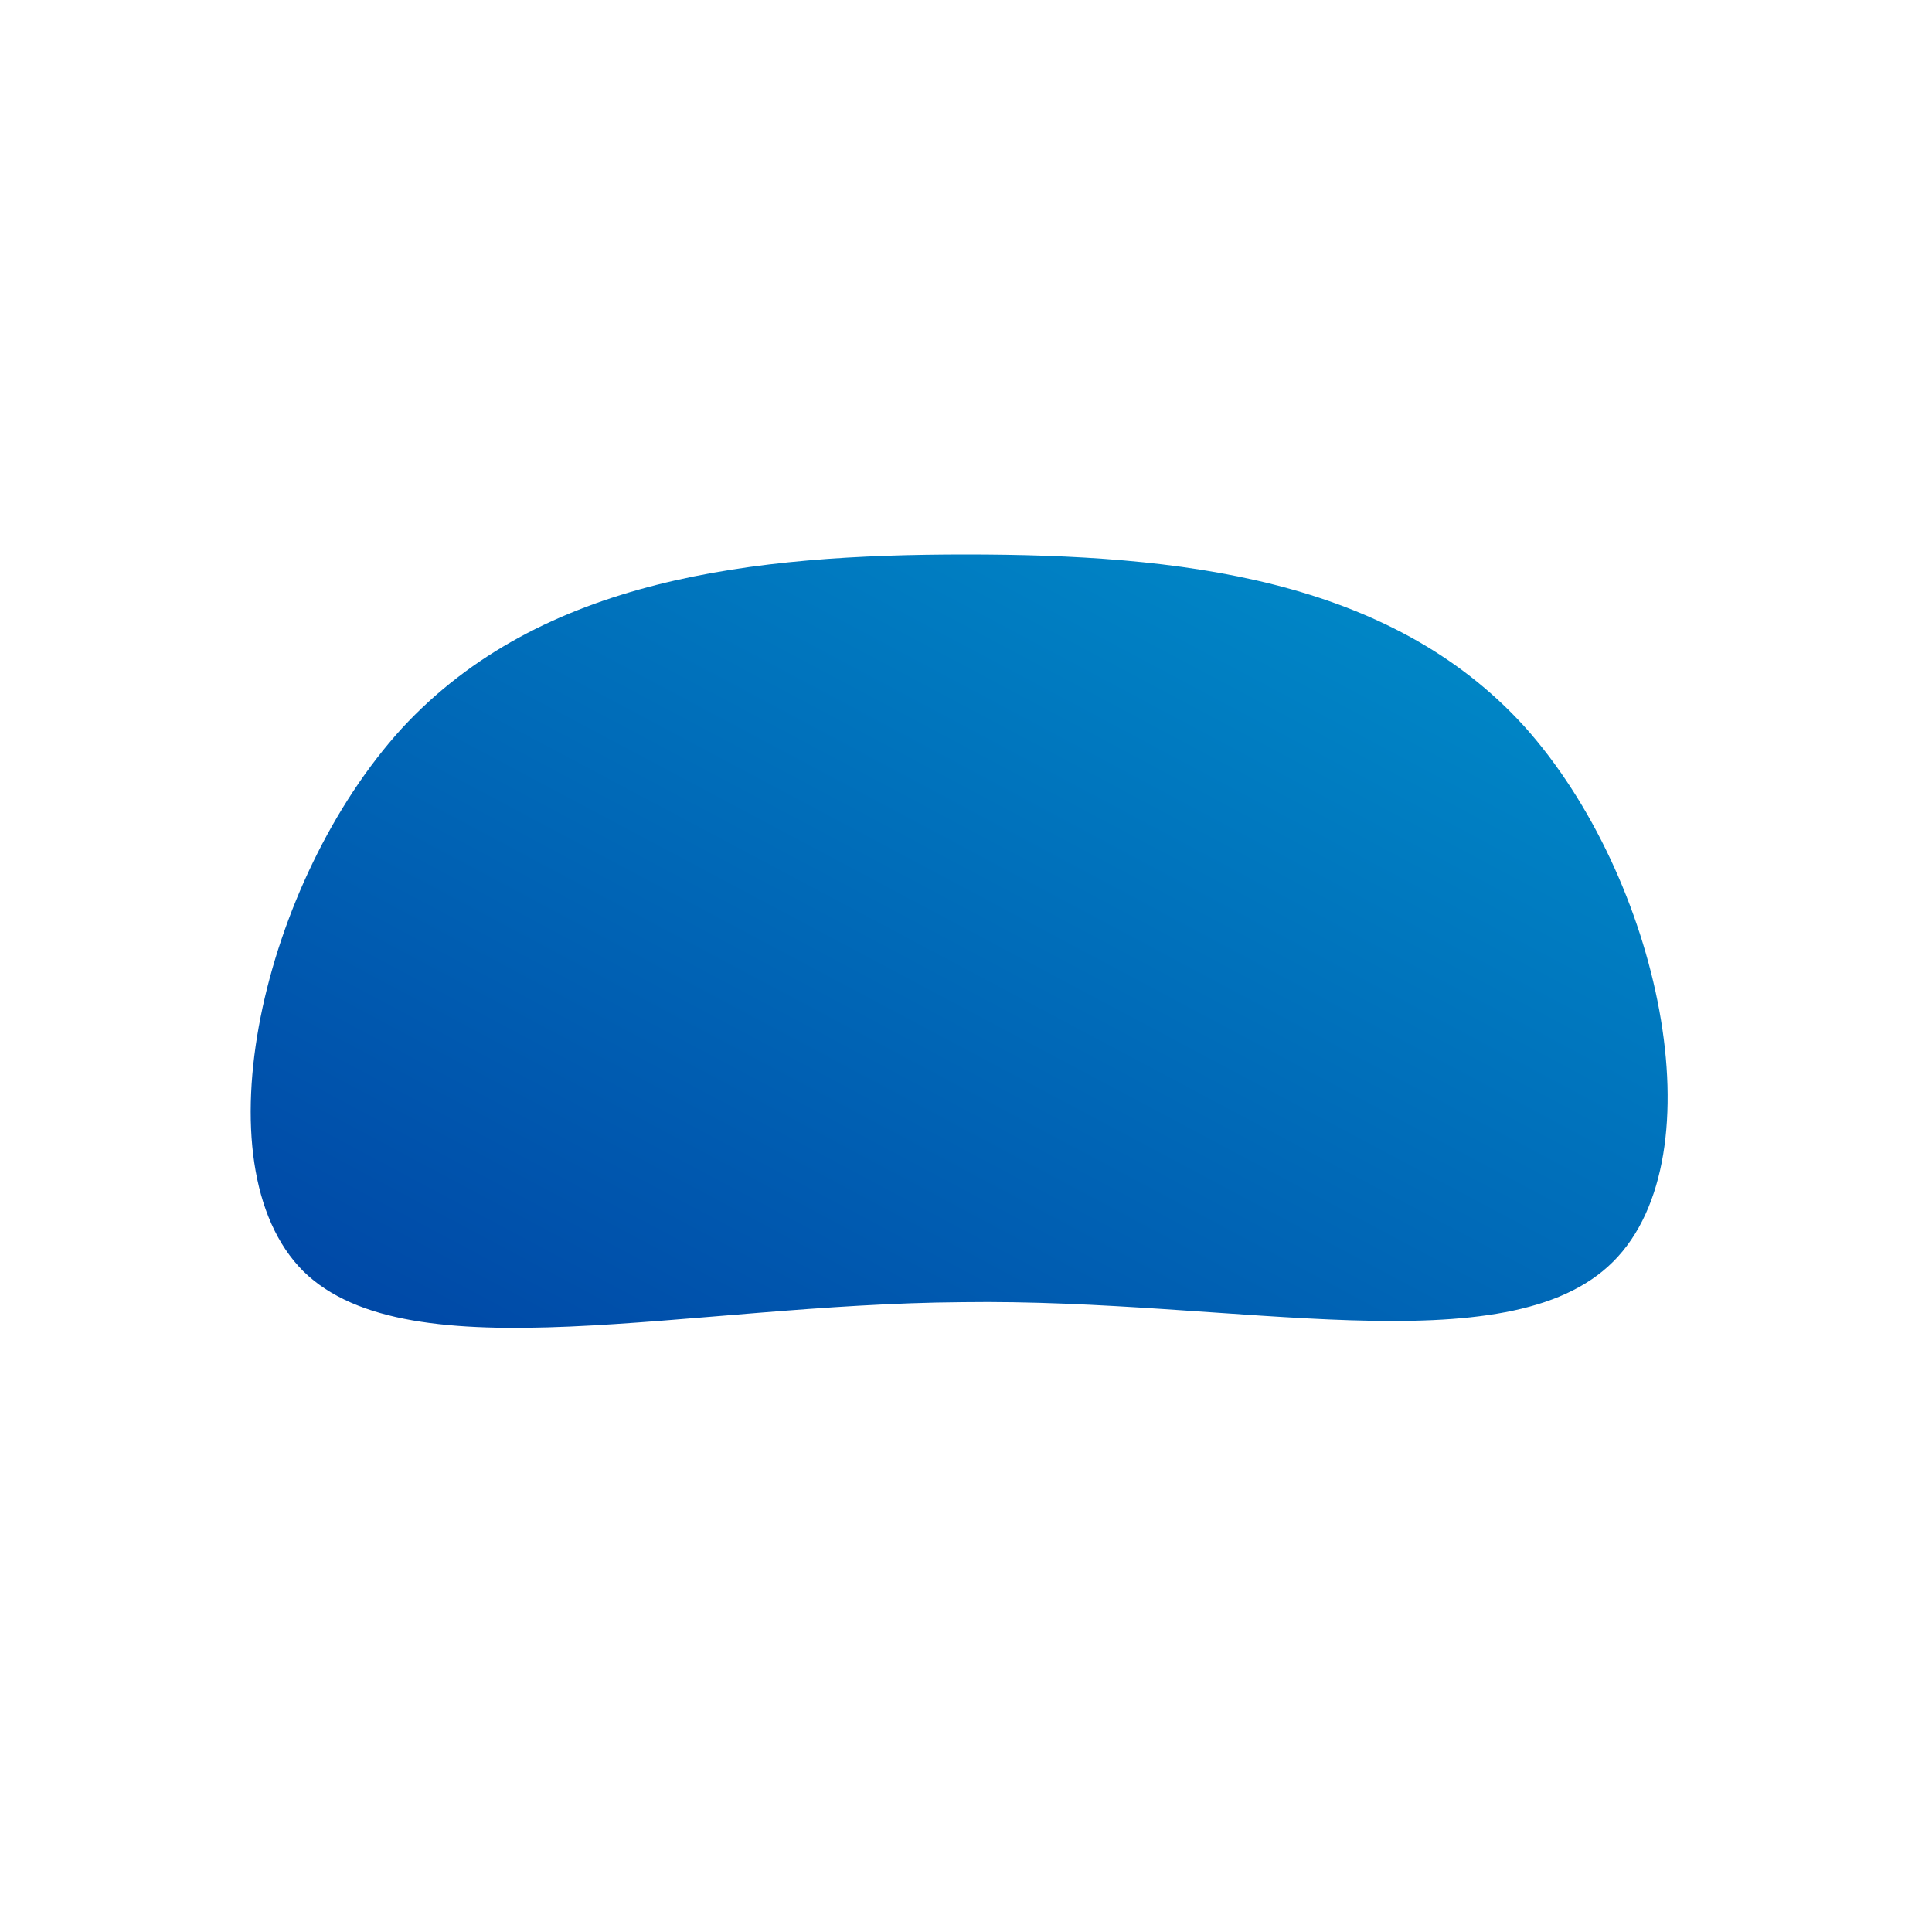 <!--?xml version="1.0" standalone="no"?-->
              <svg id="sw-js-blob-svg" viewBox="0 0 100 100" xmlns="http://www.w3.org/2000/svg" version="1.1">
                    <defs> 
                        <linearGradient id="sw-gradient" x1="0" x2="1" y1="1" y2="0">
                            <stop id="stop1" stop-color="rgba(0, 65, 163, 1)" offset="0%"></stop>
                            <stop id="stop2" stop-color="rgba(0, 146, 204, 1)" offset="100%"></stop>
                        </linearGradient>
                    </defs>
                <path fill="url(#sw-gradient)" d="M28.9,-12.4C35.9,-4.6,39,9.8,33.5,15.3C28,20.8,14,17.2,-0.2,17.4C-14.4,17.5,-28.8,21.2,-34.3,15.8C-39.8,10.3,-36.4,-4.4,-29.2,-12.3C-22,-20.1,-11,-21.3,0,-21.3C11,-21.3,21.9,-20.1,28.9,-12.4Z" width="100%" height="100%" transform="translate(50 50)" stroke-width="0" style="transition: all 0.3s ease 0s;"></path>
              </svg>
